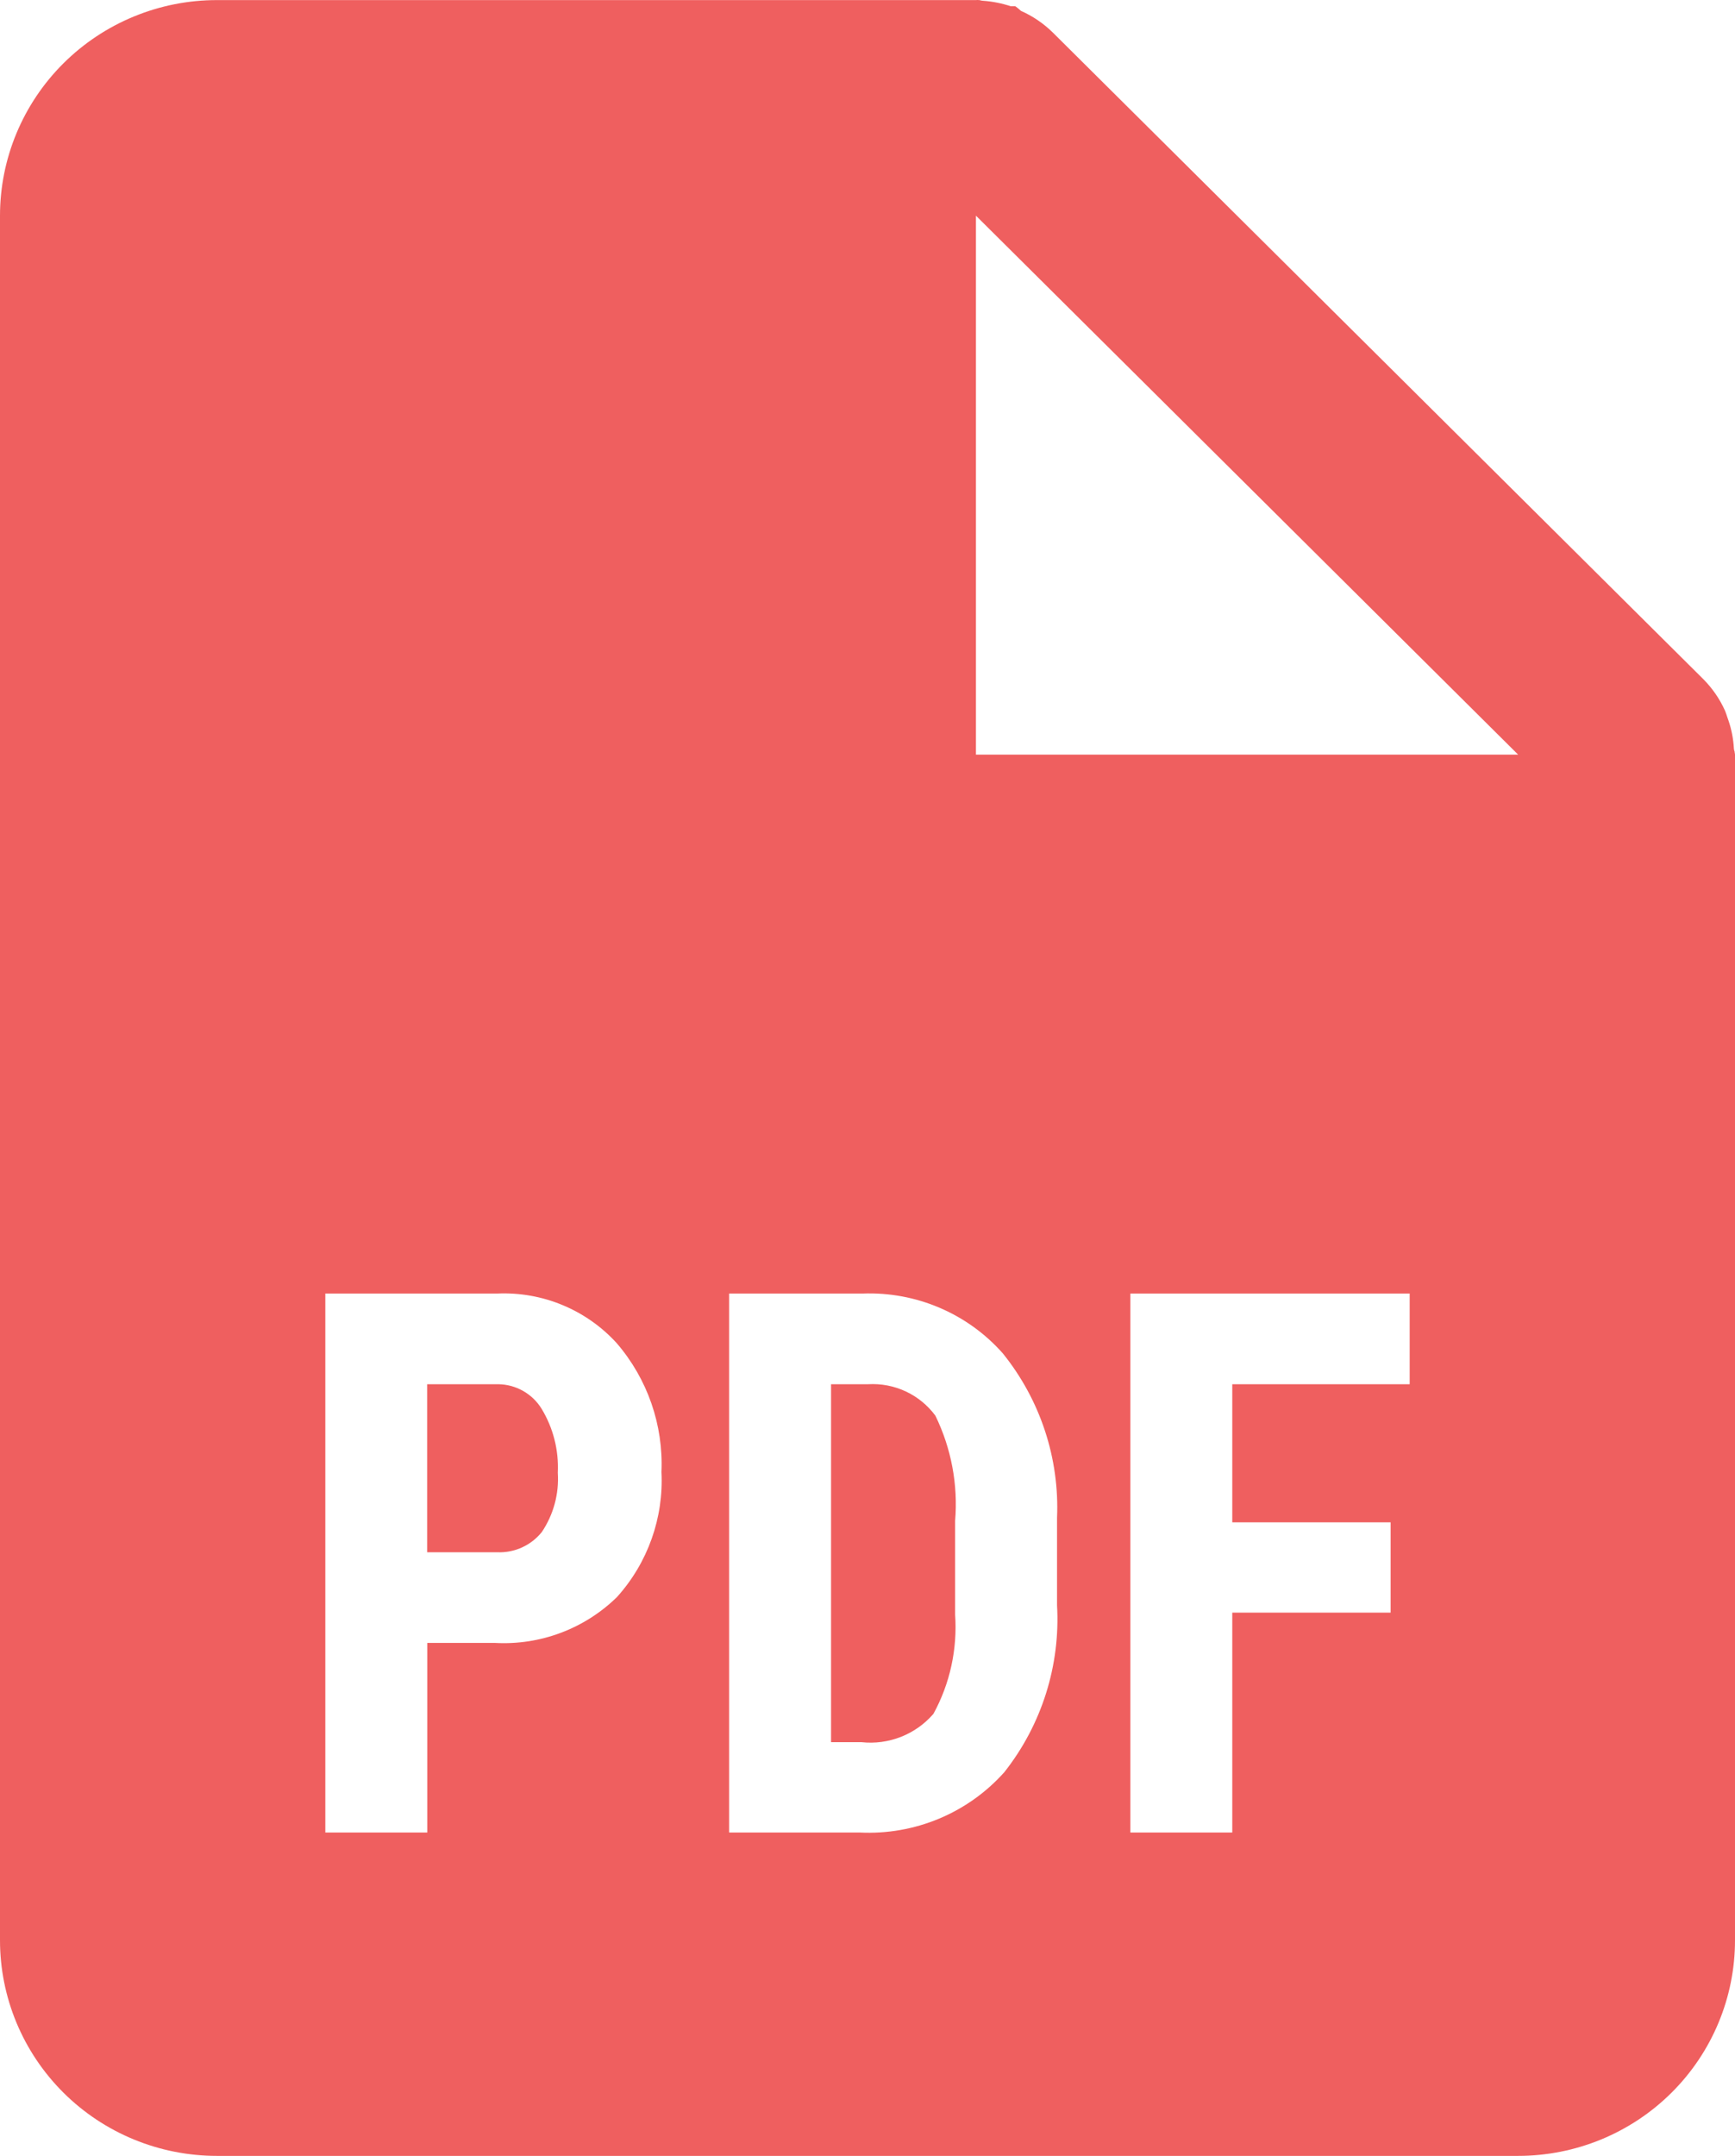 <svg width="62" height="77" viewBox="0 0 62 77" fill="none" xmlns="http://www.w3.org/2000/svg">
<path d="M54.25 77H7.75C5.695 77 3.723 76.189 2.27 74.745C0.817 73.301 0 71.342 0 69.3V7.703C0 5.661 0.817 3.703 2.27 2.259C3.723 0.815 5.695 0.003 7.75 0.003H34.875C34.91 -0.001 34.945 -0.001 34.98 0.003H35.003C35.039 0.015 35.077 0.022 35.115 0.026C35.456 0.05 35.793 0.115 36.119 0.223H36.282C36.353 0.273 36.42 0.328 36.483 0.388C36.905 0.575 37.29 0.836 37.618 1.158L60.868 24.257C61.193 24.584 61.456 24.966 61.644 25.385C61.677 25.469 61.707 25.553 61.733 25.639L61.771 25.747C61.88 26.067 61.942 26.402 61.961 26.741C61.965 26.779 61.974 26.816 61.988 26.852V26.875C61.995 26.901 61.998 26.926 62 26.952V69.3C62 71.342 61.184 73.301 59.73 74.745C58.277 76.189 56.305 77 54.25 77ZM40.393 46.201V65.451H44.035V57.597H49.693V54.371H44.035V49.439H50.375V46.201H40.393ZM26.055 46.201V65.451H30.729C31.697 65.498 32.663 65.329 33.556 64.956C34.45 64.583 35.247 64.015 35.89 63.295C37.227 61.6 37.896 59.48 37.773 57.331V54.213C37.864 52.086 37.175 49.999 35.836 48.338C34.577 46.914 32.736 46.128 30.826 46.201H26.055ZM11.625 46.201V65.451H15.268V58.679H17.693C19.313 58.767 20.894 58.17 22.049 57.039C23.149 55.816 23.72 54.211 23.637 52.573C23.709 50.895 23.139 49.253 22.041 47.976C21.505 47.385 20.843 46.92 20.104 46.613C19.365 46.306 18.567 46.165 17.767 46.201H11.625ZM34.875 7.703V26.952H54.25L34.875 7.703ZM30.791 62.224H29.698V49.439H31.023C31.486 49.412 31.949 49.501 32.369 49.697C32.788 49.893 33.152 50.191 33.426 50.563C33.995 51.73 34.239 53.027 34.131 54.321V57.666C34.216 58.898 33.949 60.13 33.356 61.212C33.043 61.575 32.646 61.856 32.199 62.033C31.752 62.209 31.269 62.275 30.791 62.224ZM17.767 55.441H15.264V49.439H17.802C18.113 49.442 18.419 49.524 18.69 49.677C18.961 49.83 19.189 50.049 19.352 50.313C19.77 51.002 19.972 51.795 19.933 52.6C19.982 53.349 19.782 54.092 19.363 54.717C19.173 54.954 18.93 55.143 18.652 55.269C18.375 55.395 18.072 55.454 17.767 55.441Z" fill="#EF5F5F"/>
</svg>

